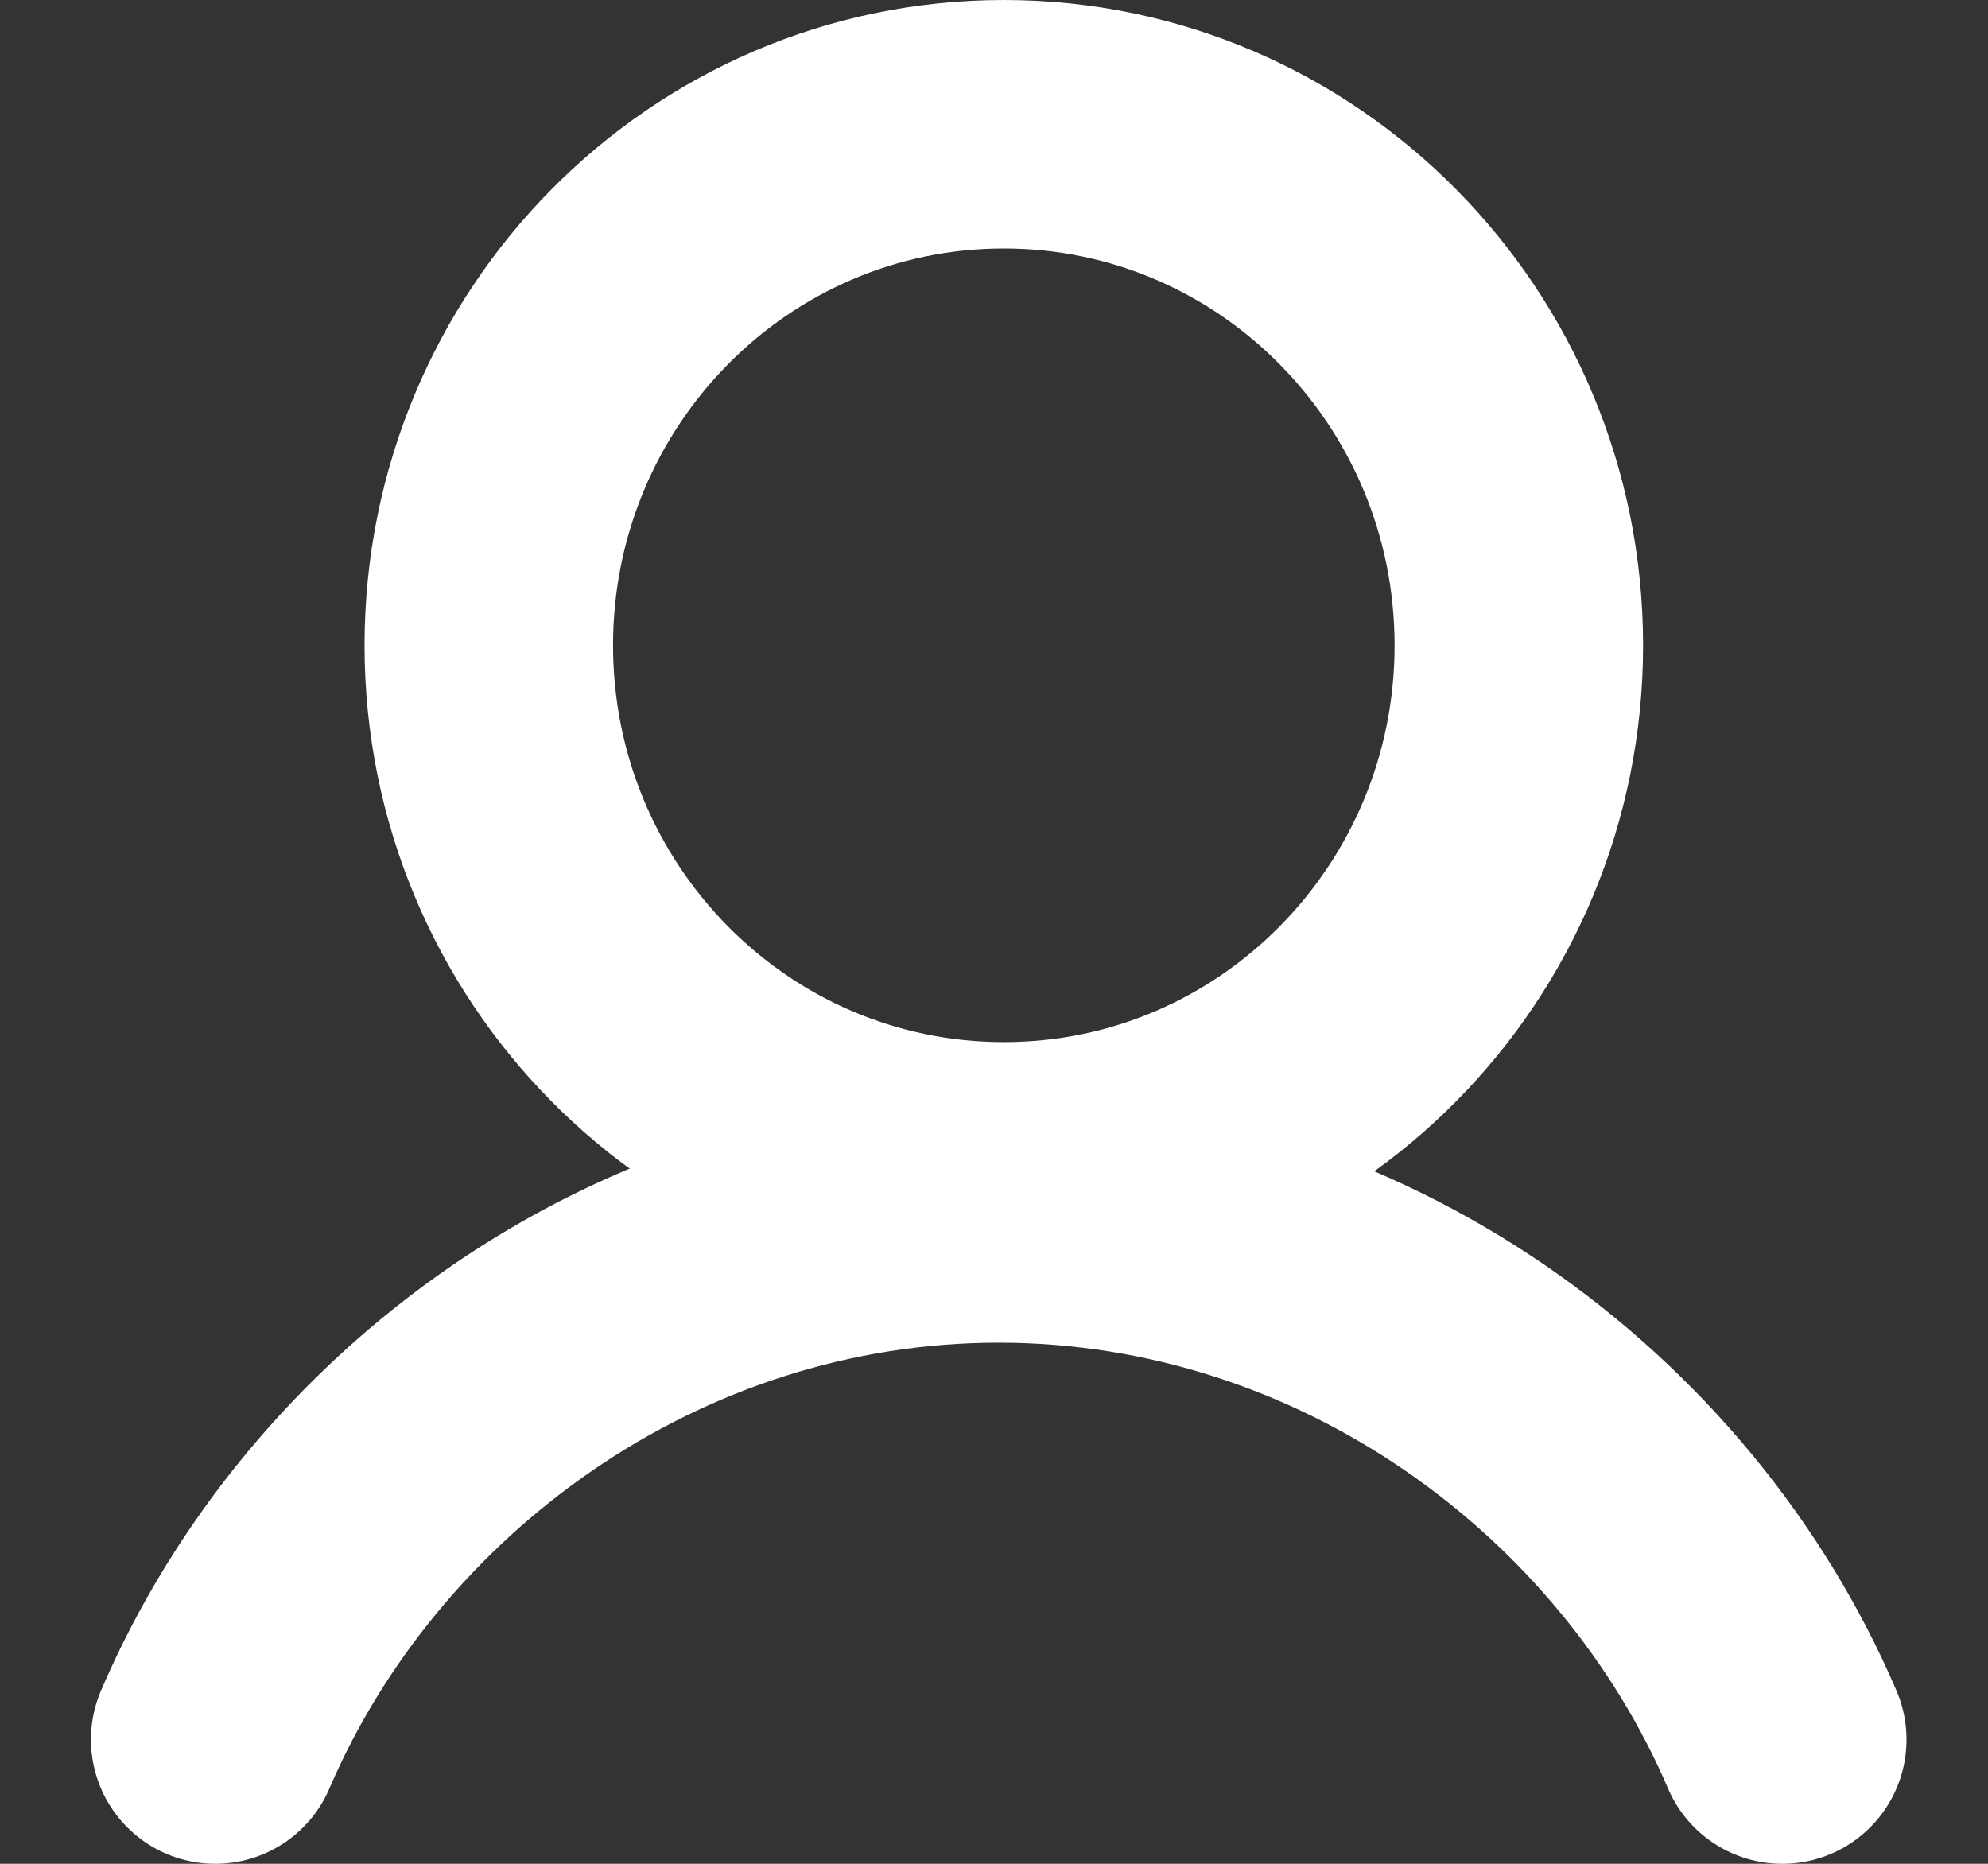 <svg width="16" height="15" viewBox="0 0 16 15" fill="none" xmlns="http://www.w3.org/2000/svg">
<rect x="0" y="0" width="16" height="15" fill="#333333" stroke="none"/>
<path d="M8.079 9.387C10.368 9.387 12.224 7.51 12.224 5.194C12.224 2.878 10.368 1 8.079 1C5.79 1 3.934 2.878 3.934 5.194C3.934 7.51 5.79 9.387 8.079 9.387Z" stroke="white" stroke-width="2" stroke-miterlimit="10"/>
<path d="M1.732 14C2.755 11.615 5.201 9.806 8.038 9.806C10.875 9.806 13.322 11.615 14.344 14" stroke="white" stroke-width="2" stroke-miterlimit="10" stroke-linecap="round" stroke-linejoin="round"/>
</svg>
